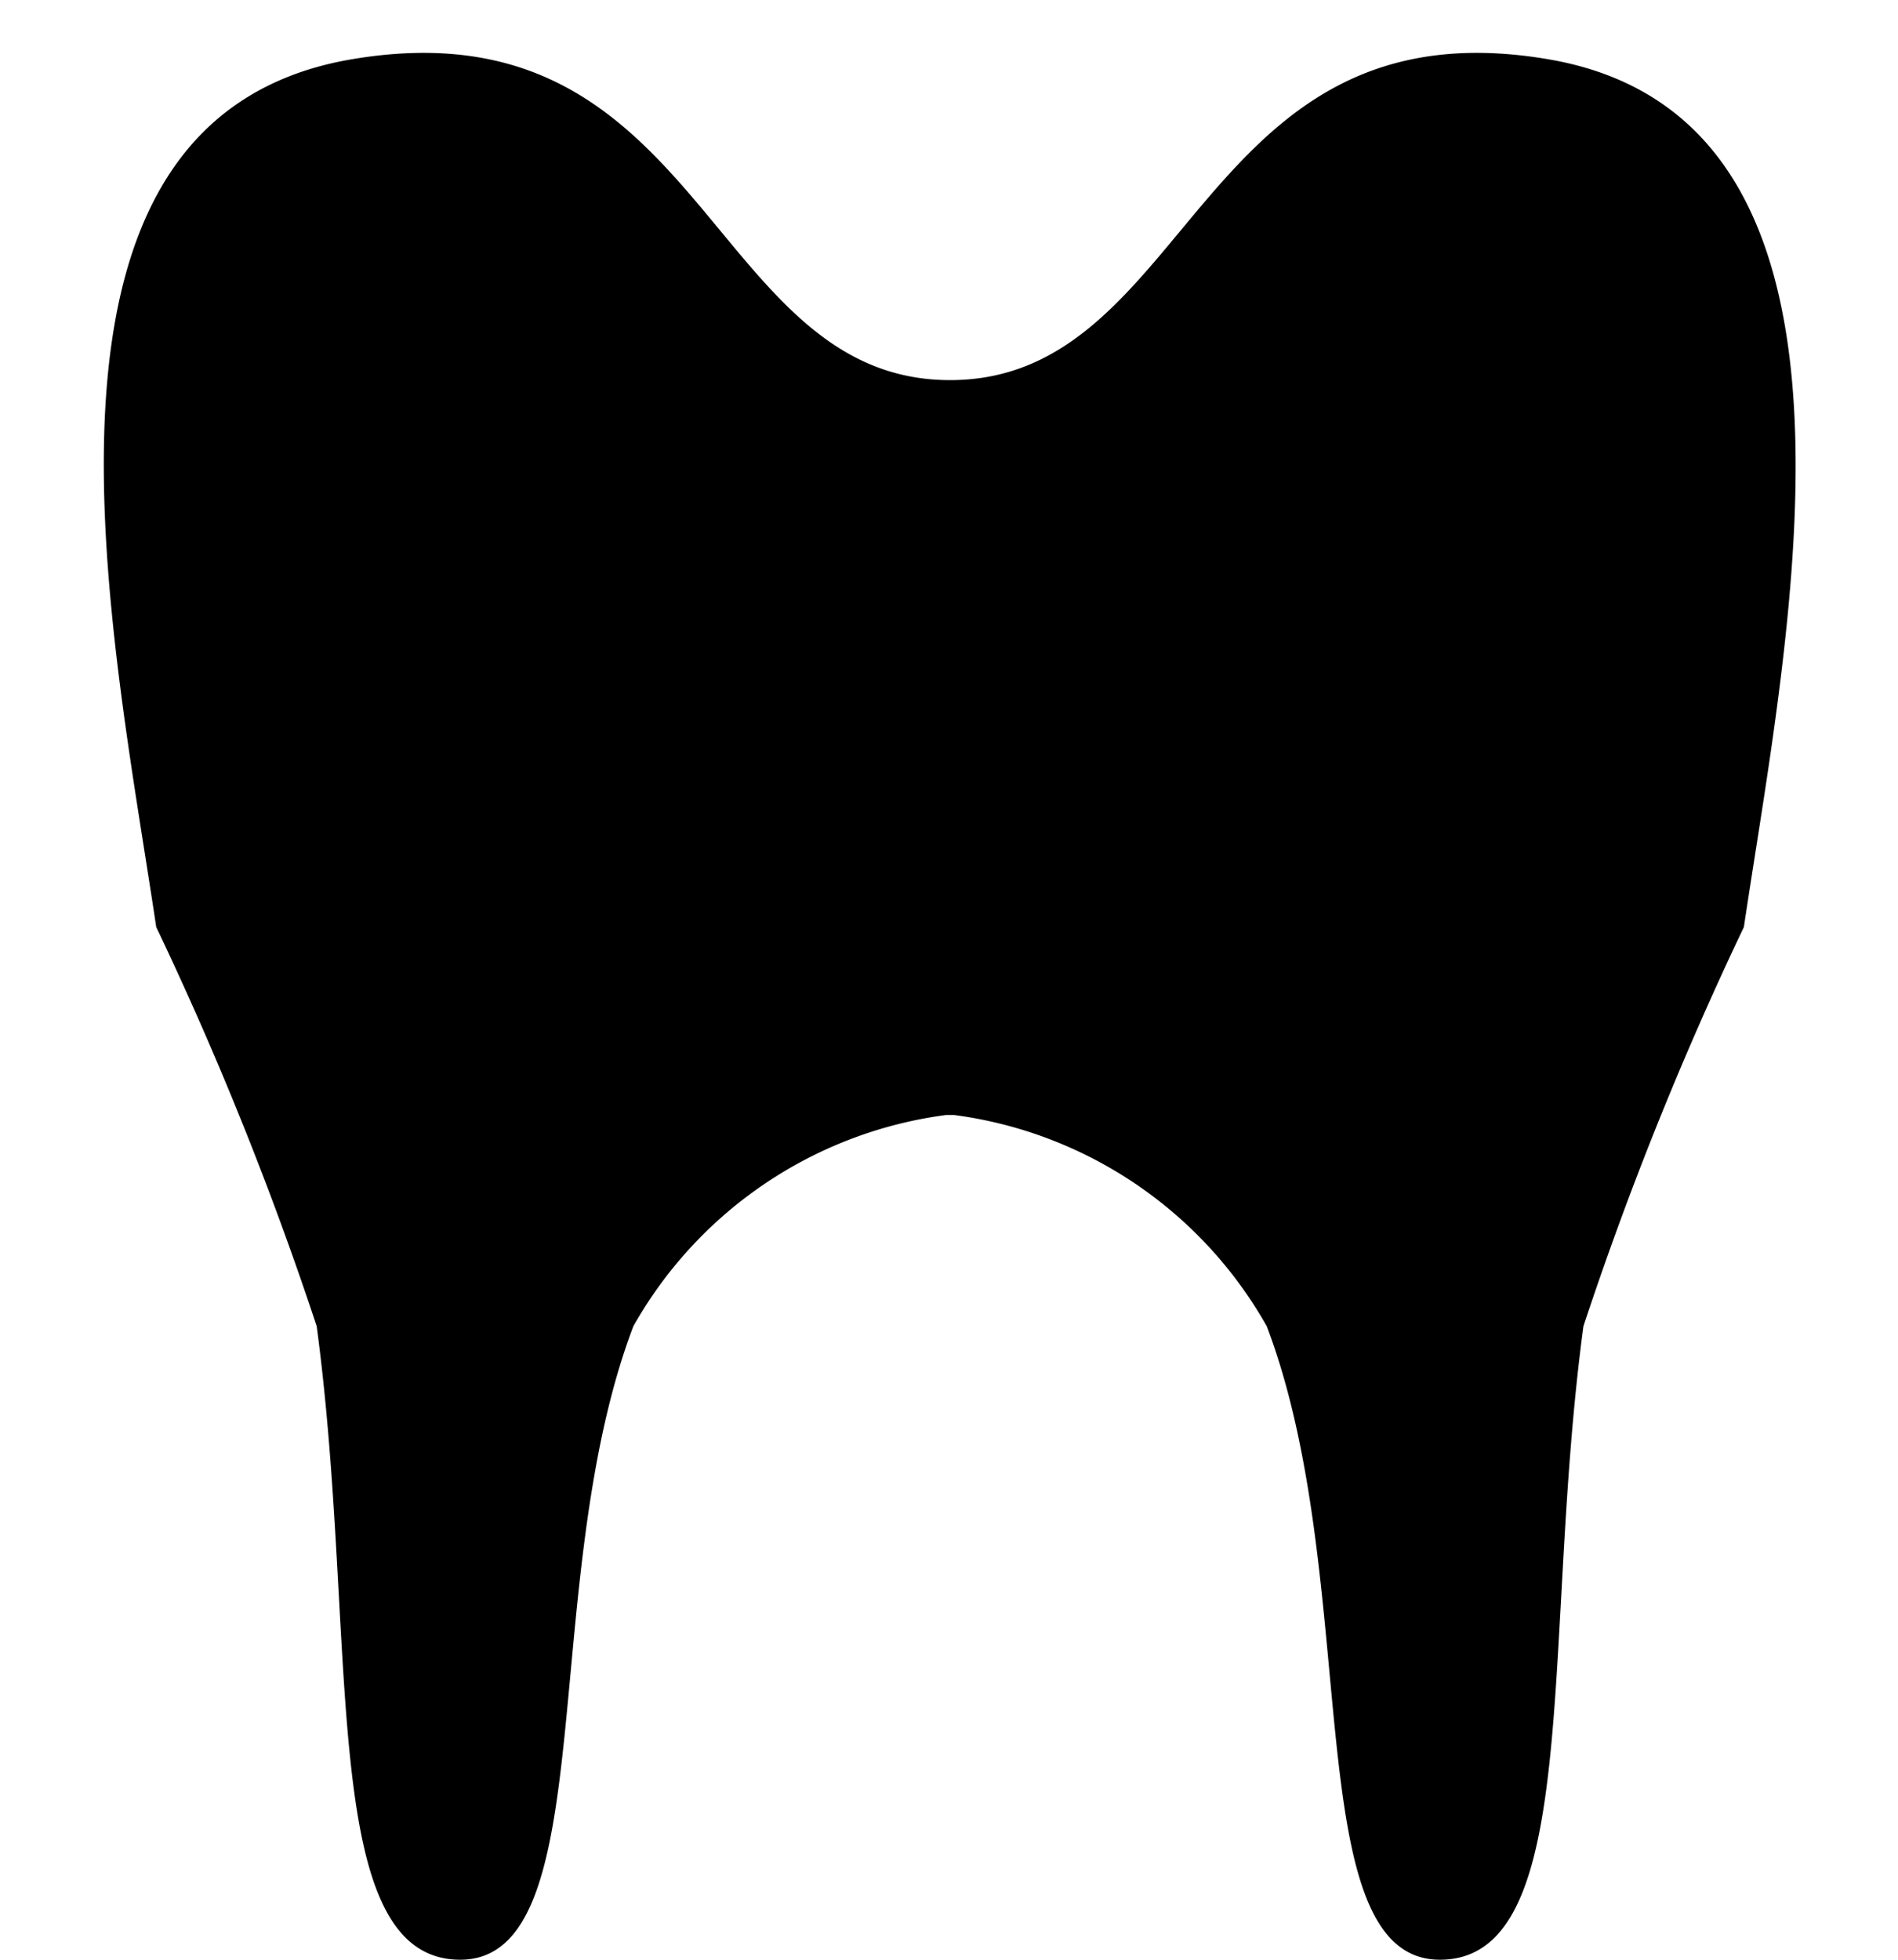 <svg xmlns="http://www.w3.org/2000/svg" viewBox="0 0 8.99 9.28"><path d="M4.48 5.28a2 2 0 0 0-1.48 1c-.46 1.21-.14 3-.82 3s-.48-1.51-.68-3a16.259 16.259 0 0 0-.76-1.89C.53 2.98 0 .56 1.67.28S3.35 1.8 4.5 1.8 5.67 0 7.33.28s1.14 2.7.93 4.11a16.259 16.259 0 0 0-.76 1.89c-.2 1.49 0 3-.68 3s-.36-1.79-.82-3a2 2 0 0 0-1.48-1h-.04z"/></svg>